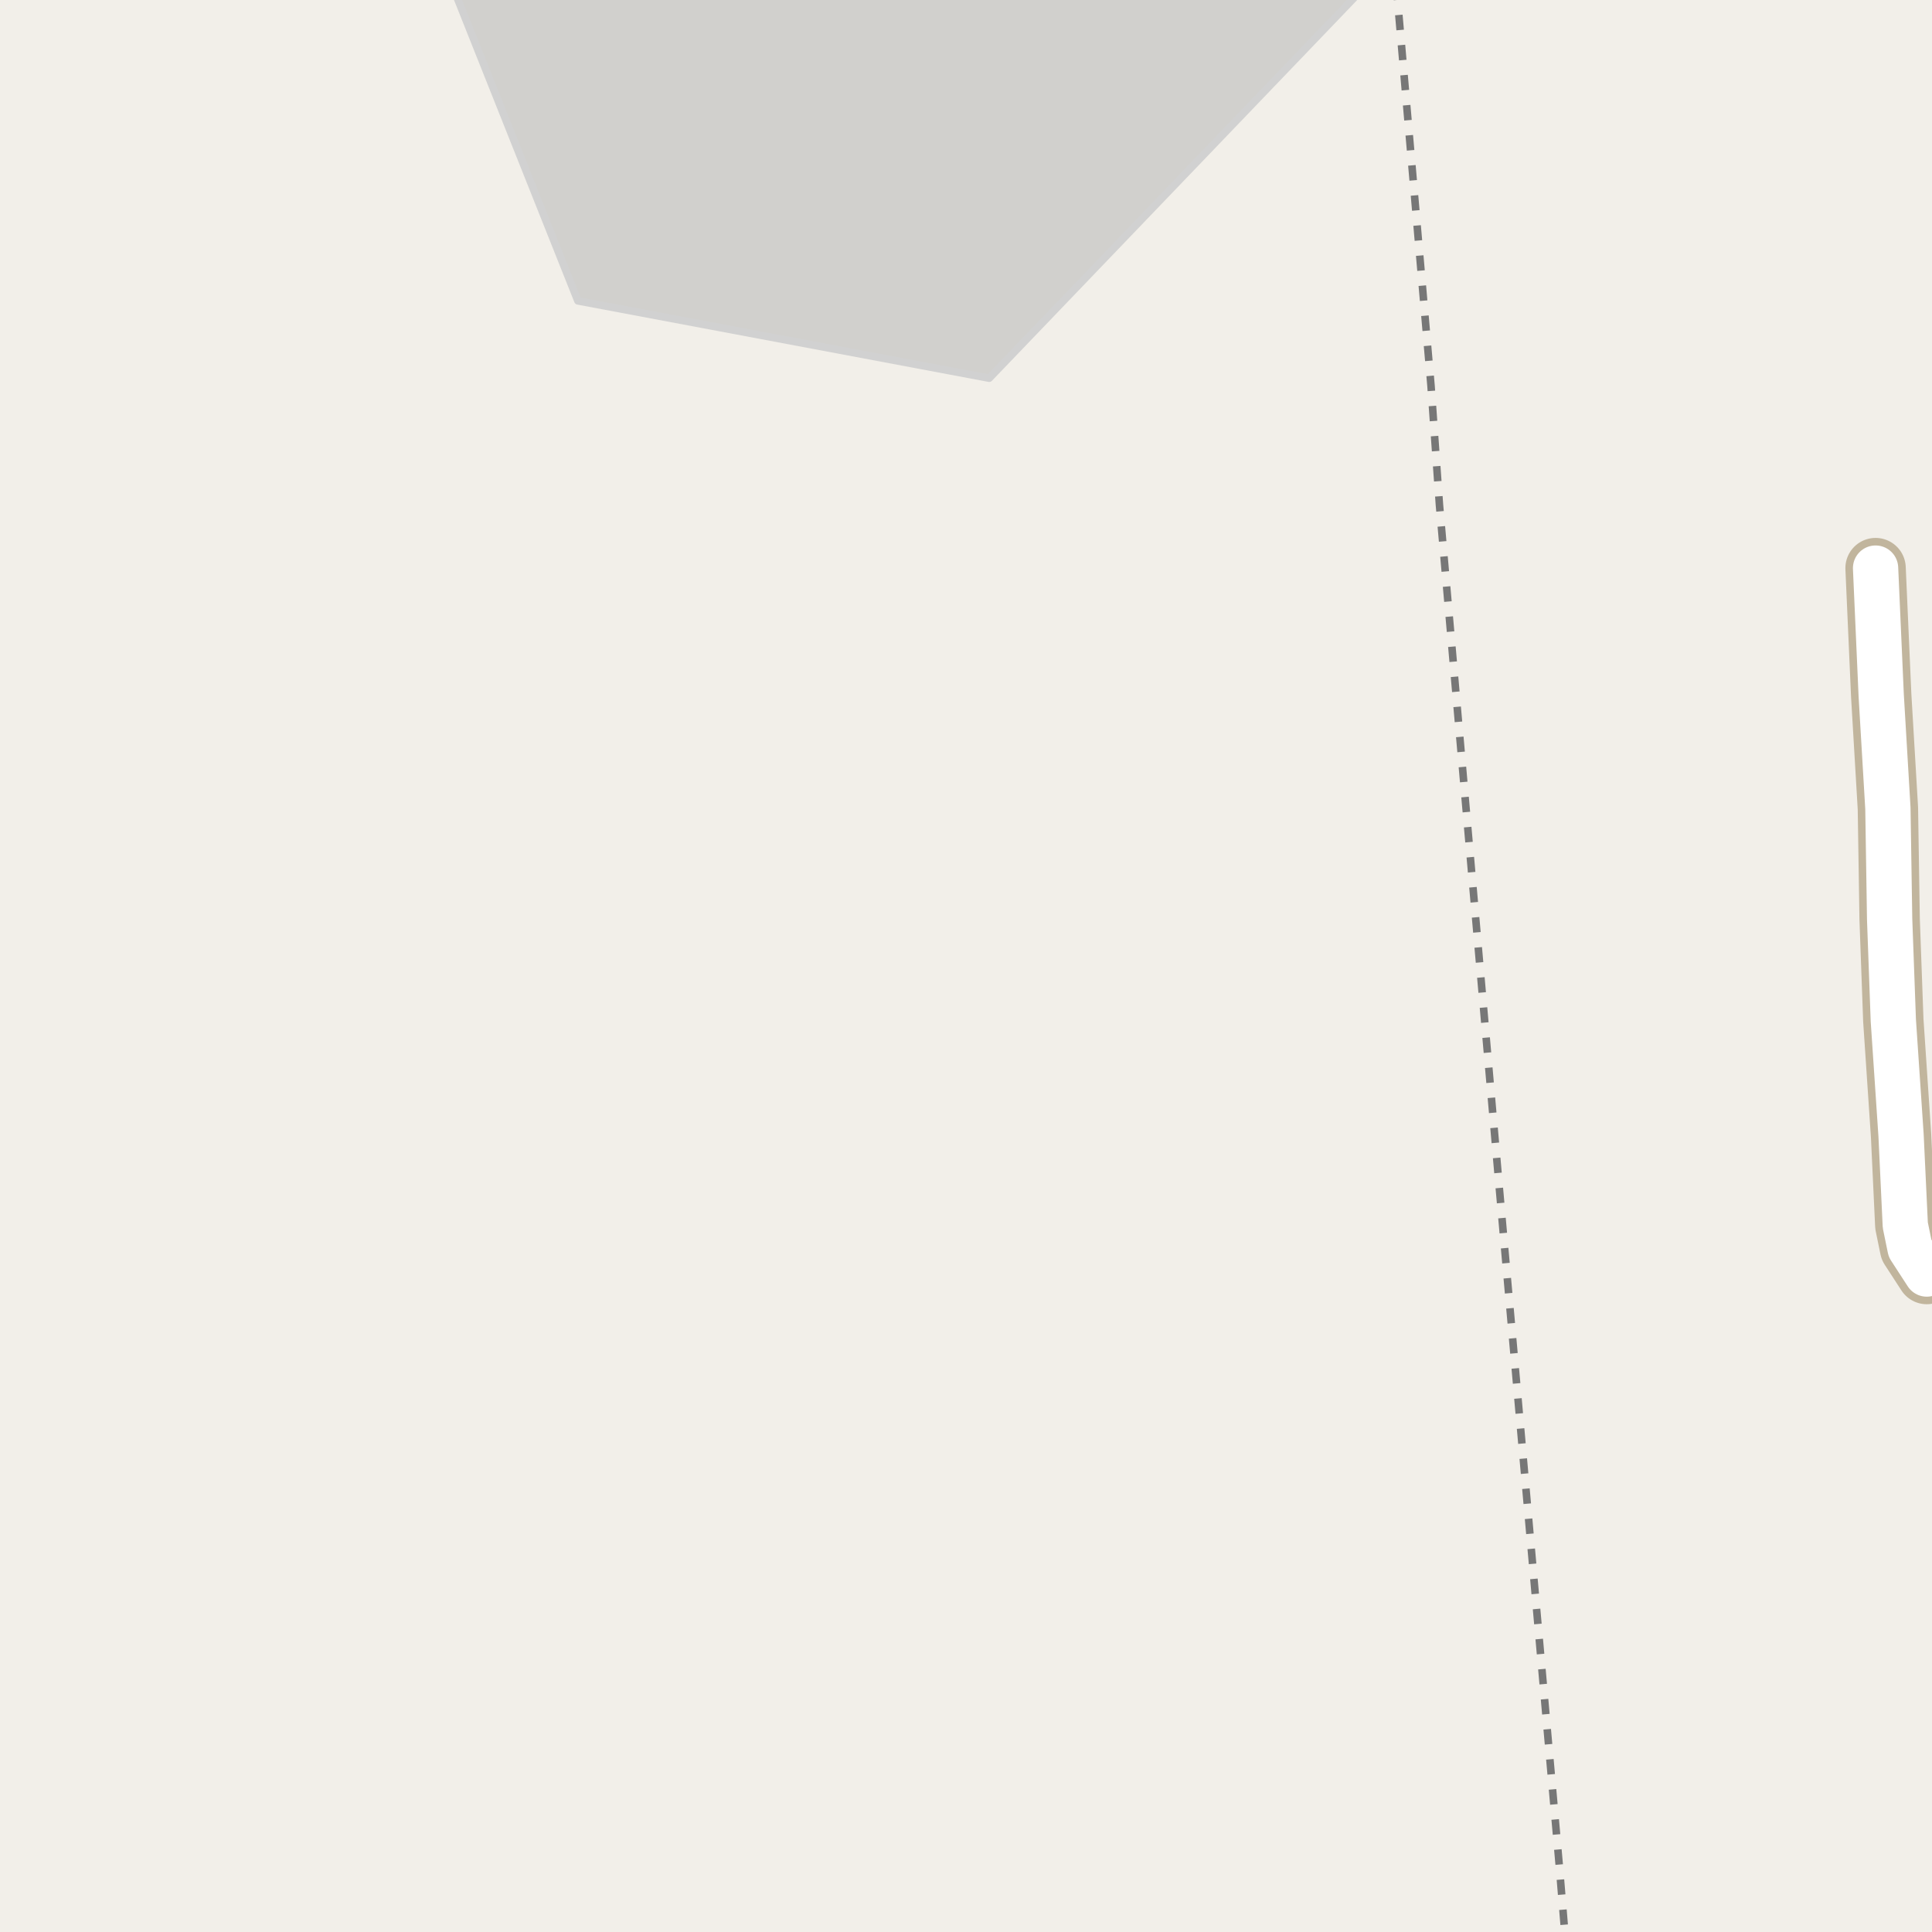 <?xml version="1.0" encoding="UTF-8"?>
<svg xmlns="http://www.w3.org/2000/svg" xmlns:xlink="http://www.w3.org/1999/xlink" width="256pt" height="256pt" viewBox="0 0 256 256" version="1.1">
<g id="surface2">
<rect x="0" y="0" width="256" height="256" style="fill:rgb(94.902%,93.725%,91.373%);fill-opacity:1;stroke:none;"/>
<path style=" stroke:none;fill-rule:evenodd;fill:rgb(81.961%,81.569%,80.392%);fill-opacity:1;" d="M 59.102 -4 L 76.574 39.867 L 131.074 50.113 L 182.984 -4 Z M 59.102 -4 "/>
<path style="fill:none;stroke-width:1;stroke-linecap:round;stroke-linejoin:round;stroke:rgb(81.961%,81.961%,81.961%);stroke-opacity:1;stroke-miterlimit:10;" d="M 59.102 -4 L 76.574 39.867 L 131.074 50.113 L 182.984 -4 L 59.102 -4 "/>
<path style=" stroke:none;fill-rule:evenodd;fill:rgb(60%,70.196%,80%);fill-opacity:1;" d="M -4 259 L -4 -4 L 259 -4 L -4 -4 Z M -4 259 "/>
<path style="fill:none;stroke-width:1;stroke-linecap:round;stroke-linejoin:round;stroke:rgb(70.196%,77.647%,83.137%);stroke-opacity:1;stroke-miterlimit:10;" d="M -4 259 L -4 -4 L 259 -4 L -4 -4 L -4 259 "/>
<path style="fill:none;stroke-width:1;stroke-linecap:butt;stroke-linejoin:round;stroke:rgb(46.667%,46.667%,46.667%);stroke-opacity:1;stroke-dasharray:2,2;stroke-miterlimit:10;" d="M 184.996 -2 L 185.305 1.422 L 189.617 51.121 L 190.734 66.891 L 198.68 157.57 L 206.605 247.109 L 207.422 257 "/>
<path style="fill:none;stroke-width:8;stroke-linecap:round;stroke-linejoin:round;stroke:rgb(75.686%,70.98%,61.569%);stroke-opacity:1;stroke-miterlimit:10;" d="M 255.305 168.816 L 253.09 165.406 L 252.461 162.336 L 251.902 150.477 L 250.875 135.207 L 250.387 121.812 L 250.156 107.105 L 249.27 92.148 L 248.523 75.277 "/>
<path style="fill:none;stroke-width:6;stroke-linecap:round;stroke-linejoin:round;stroke:rgb(100%,100%,100%);stroke-opacity:1;stroke-miterlimit:10;" d="M 255.305 168.816 L 253.09 165.406 L 252.461 162.336 L 251.902 150.477 L 250.875 135.207 L 250.387 121.812 L 250.156 107.105 L 249.27 92.148 L 248.523 75.277 "/>
</g>
</svg>

